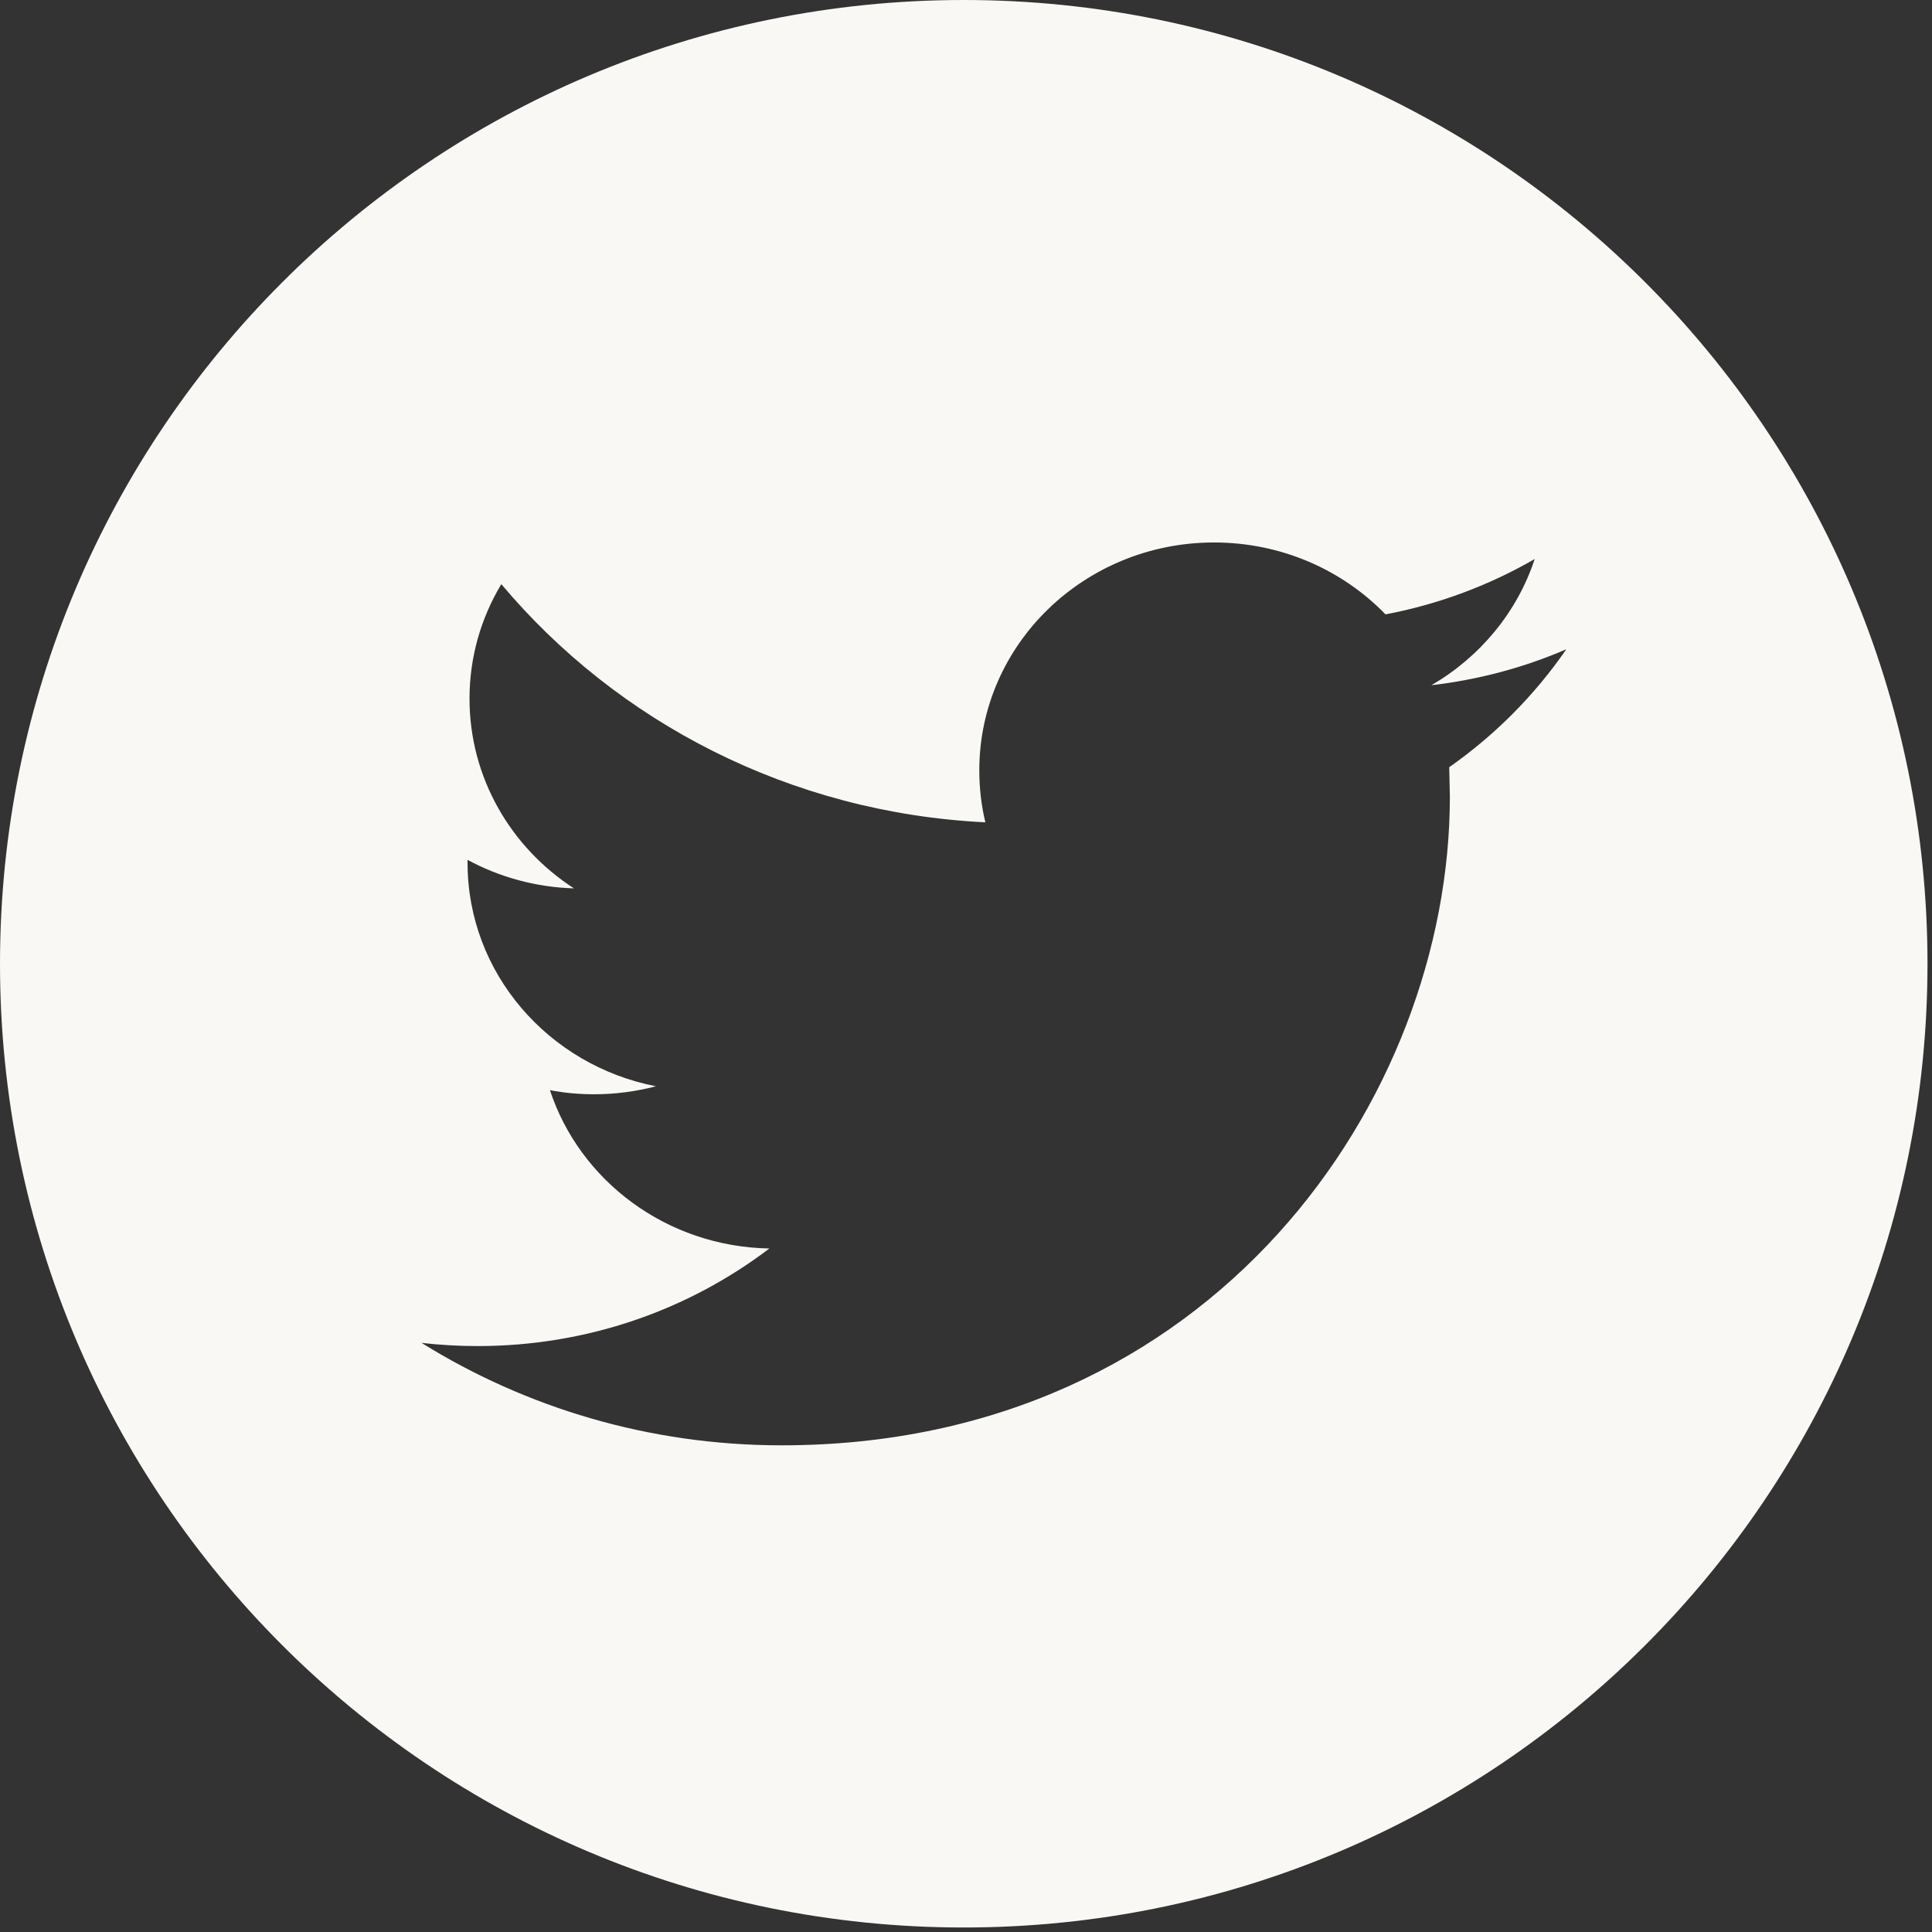 <svg width="51" height="51" viewBox="0 0 51 51" fill="none" xmlns="http://www.w3.org/2000/svg">
<rect x="0" y="0" width="51" height="51" fill="#333333" stroke="none"/>
<path fill-rule="evenodd" clip-rule="evenodd" d="M50.881 25.441C50.881 11.391 39.492 0 25.44 0C11.389 0 0 11.391 0 25.441C0 39.492 11.389 50.881 25.44 50.881C39.492 50.881 50.881 39.492 50.881 25.441ZM37.785 18.088C39.04 17.942 40.236 17.619 41.347 17.139C40.515 18.347 39.464 19.406 38.256 20.252L38.273 21.032C38.273 28.982 32.037 38.153 20.634 38.153C17.131 38.153 13.874 37.156 11.128 35.449C11.615 35.504 12.108 35.533 12.609 35.533C15.514 35.533 18.187 34.572 20.309 32.957C17.595 32.909 15.305 31.17 14.517 28.778C14.895 28.85 15.283 28.886 15.682 28.886C16.248 28.886 16.795 28.811 17.315 28.675C14.479 28.122 12.342 25.69 12.342 22.774V22.698C13.18 23.151 14.134 23.42 15.151 23.451C13.488 22.375 12.394 20.53 12.394 18.444C12.394 17.341 12.699 16.309 13.234 15.42C16.29 19.06 20.859 21.456 26.011 21.707C25.905 21.267 25.851 20.807 25.851 20.335C25.851 17.012 28.627 14.32 32.048 14.32C33.833 14.32 35.443 15.05 36.574 16.218C37.987 15.95 39.313 15.449 40.512 14.757C40.05 16.164 39.067 17.343 37.785 18.088Z" fill="#FAF8F5"/>
</svg>
